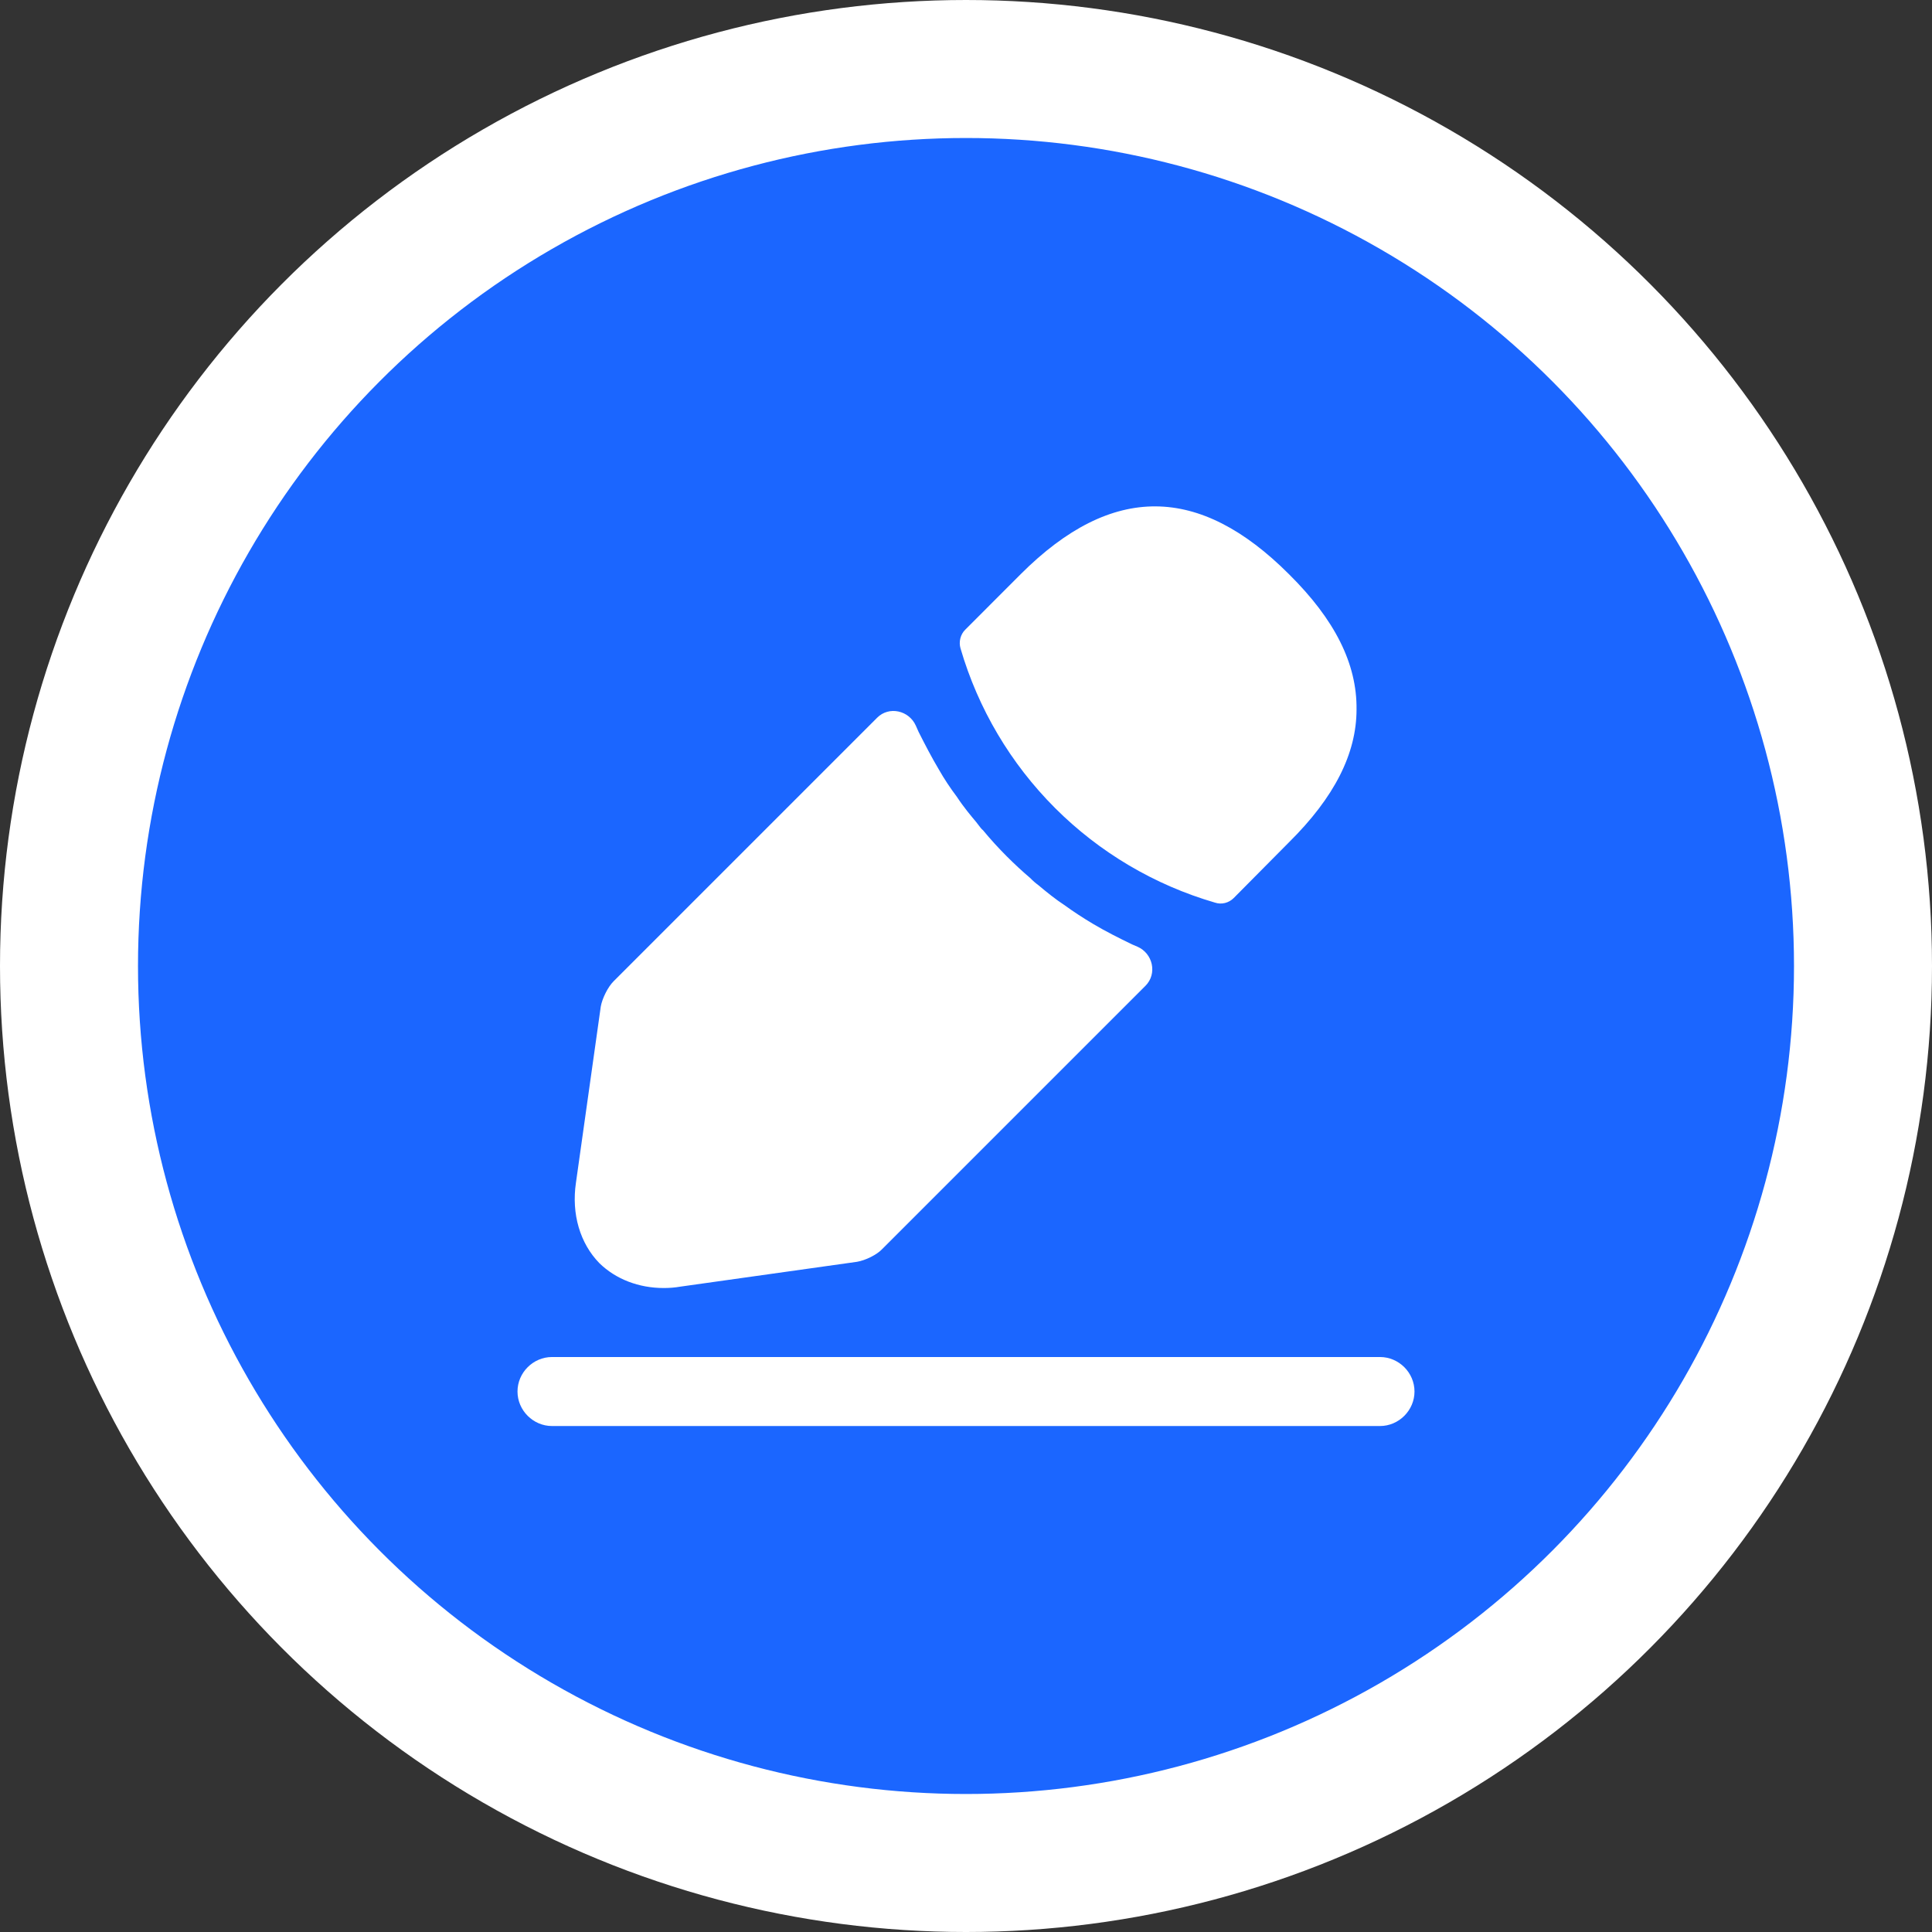 <svg width="28" height="28" viewBox="0 0 28 28" fill="none" xmlns="http://www.w3.org/2000/svg">
<rect x="0" y="0" width="28" height="28" fill="#333333" stroke="none"/>
<circle cx="14" cy="14" r="13" fill="#1B66FF" stroke="white" stroke-width="2"/>
<path d="M20 20.667H8C7.727 20.667 7.5 20.44 7.5 20.167C7.5 19.893 7.727 19.667 8 19.667H20C20.273 19.667 20.5 19.893 20.5 20.167C20.5 20.44 20.273 20.667 20 20.667ZM18.68 8.321C17.387 7.028 16.12 6.995 14.793 8.321L13.987 9.128C13.92 9.195 13.893 9.301 13.92 9.395C14.175 10.27 14.646 11.066 15.291 11.711C15.935 12.355 16.732 12.826 17.607 13.081C17.654 13.097 17.704 13.099 17.753 13.087C17.801 13.075 17.845 13.05 17.88 13.015L18.68 12.208C19.34 11.555 19.66 10.921 19.66 10.281C19.667 9.621 19.347 8.981 18.68 8.321ZM16.407 13.687C16.213 13.593 16.027 13.5 15.847 13.393C15.7 13.306 15.558 13.213 15.42 13.113C15.307 13.04 15.173 12.933 15.047 12.827C15.006 12.797 14.968 12.764 14.933 12.727C14.713 12.54 14.467 12.3 14.247 12.033C14.227 12.02 14.193 11.973 14.147 11.913C14.08 11.833 13.967 11.7 13.867 11.547C13.772 11.421 13.685 11.29 13.607 11.153C13.5 10.973 13.407 10.793 13.313 10.607C13.3 10.577 13.286 10.547 13.273 10.517C13.174 10.295 12.884 10.23 12.713 10.401L8.893 14.221C8.807 14.307 8.727 14.474 8.707 14.587L8.347 17.141C8.28 17.594 8.407 18.021 8.687 18.307C8.927 18.541 9.26 18.667 9.62 18.667C9.7 18.667 9.78 18.661 9.86 18.647L12.42 18.287C12.54 18.267 12.707 18.187 12.787 18.101L16.601 14.287C16.775 14.113 16.709 13.817 16.484 13.72C16.458 13.709 16.432 13.698 16.407 13.687Z" fill="white"/>
</svg>
